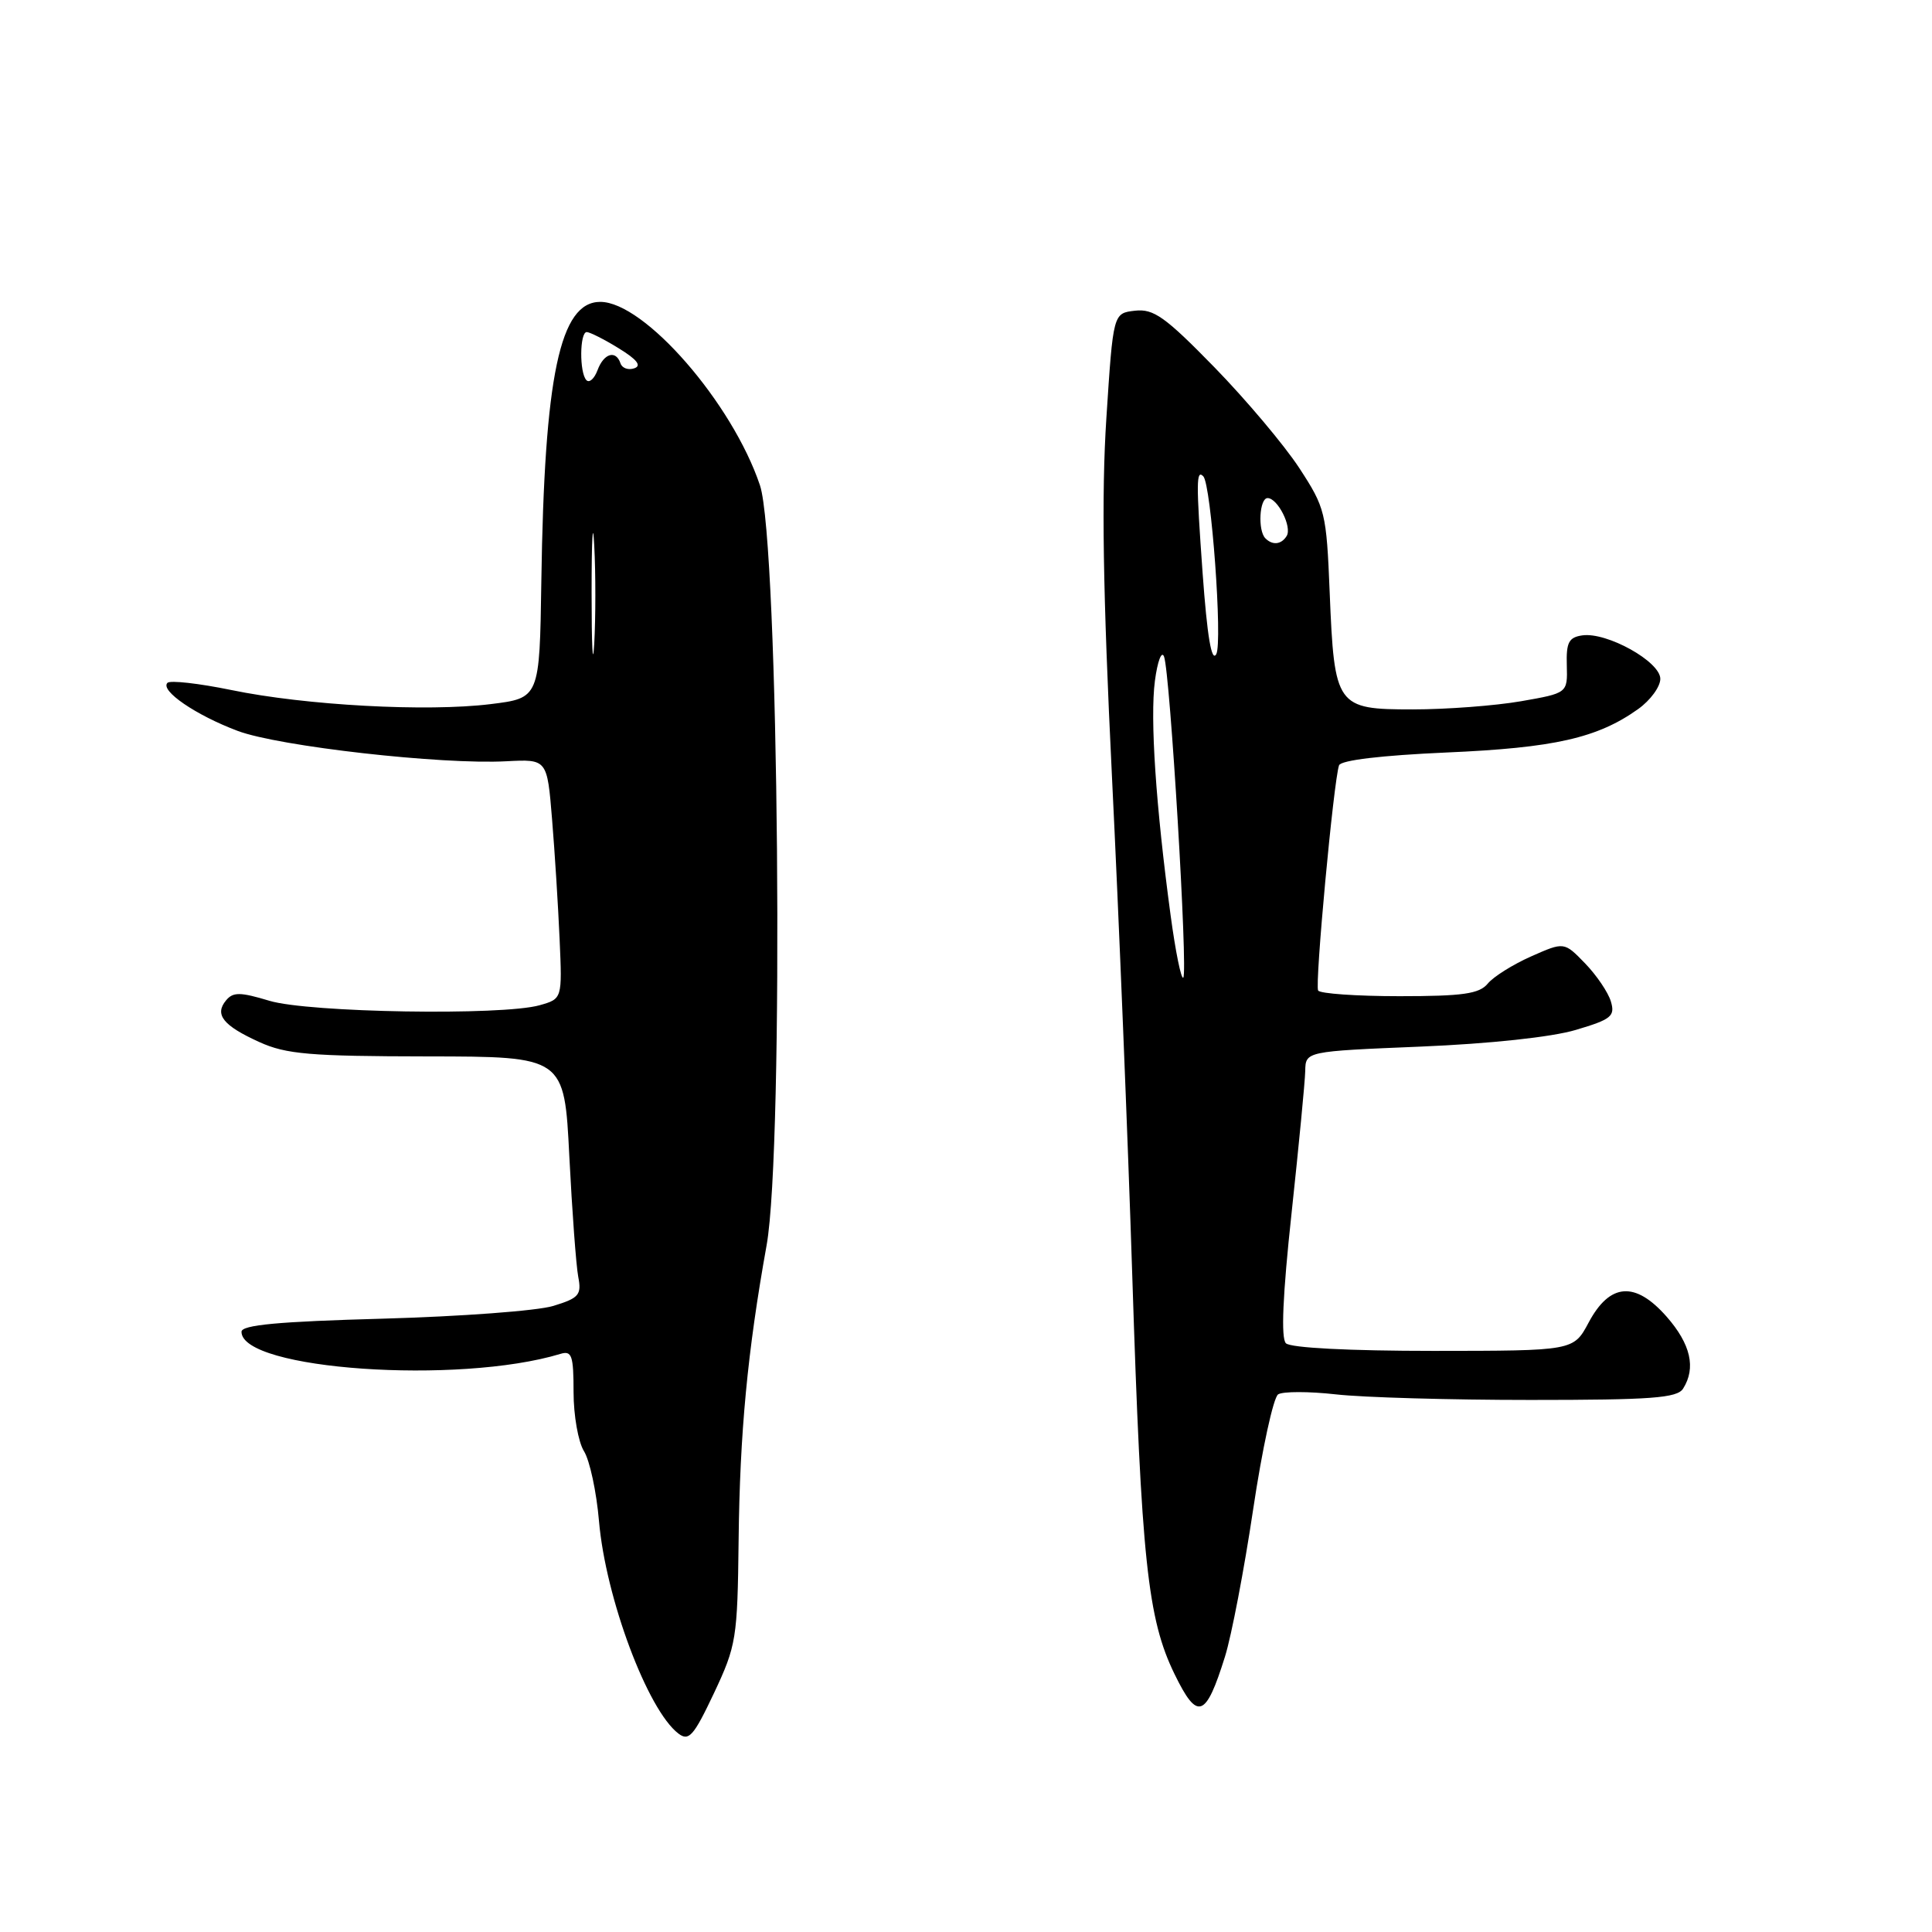 <?xml version="1.0" encoding="UTF-8" standalone="no"?>
<!DOCTYPE svg PUBLIC "-//W3C//DTD SVG 1.1//EN" "http://www.w3.org/Graphics/SVG/1.1/DTD/svg11.dtd" >
<svg xmlns="http://www.w3.org/2000/svg" xmlns:xlink="http://www.w3.org/1999/xlink" version="1.1" viewBox="0 0 256 256">
 <g >
 <path fill="currentColor"
d=" M 97.87 204.12 C 98.03 189.82 99.04 179.14 101.58 165.00 C 103.91 152.01 103.21 71.82 100.70 64.31 C 97.04 53.39 85.38 40.00 79.54 40.00 C 74.19 40.00 72.13 49.73 71.73 77.00 C 71.50 92.50 71.50 92.50 65.00 93.30 C 56.56 94.34 40.49 93.47 30.64 91.43 C 26.35 90.55 22.55 90.12 22.19 90.48 C 21.17 91.50 25.96 94.77 31.50 96.85 C 36.96 98.90 58.51 101.34 67.11 100.87 C 72.50 100.59 72.50 100.59 73.15 108.54 C 73.51 112.92 73.96 120.07 74.15 124.43 C 74.50 132.35 74.50 132.35 71.50 133.20 C 66.53 134.60 40.90 134.18 35.70 132.61 C 31.82 131.44 30.88 131.43 29.95 132.56 C 28.39 134.44 29.56 135.90 34.37 138.08 C 37.91 139.69 41.07 139.96 56.64 139.98 C 74.78 140.00 74.78 140.00 75.44 153.25 C 75.81 160.54 76.34 167.71 76.62 169.18 C 77.08 171.58 76.72 172.00 73.32 173.04 C 71.22 173.69 61.06 174.44 50.75 174.73 C 36.88 175.11 32.00 175.56 32.00 176.47 C 32.00 181.50 60.75 183.49 74.25 179.40 C 75.77 178.93 76.00 179.60 76.00 184.47 C 76.00 187.55 76.62 191.07 77.38 192.29 C 78.14 193.50 79.04 197.68 79.37 201.56 C 80.25 211.74 85.81 226.61 89.90 229.71 C 91.28 230.76 91.92 230.03 94.61 224.34 C 97.57 218.05 97.72 217.13 97.87 204.12 Z  M 162.32 219.50 C 163.18 216.75 164.86 207.97 166.05 200.00 C 167.24 192.03 168.73 185.17 169.36 184.76 C 169.99 184.36 173.43 184.36 177.00 184.76 C 180.57 185.17 192.18 185.50 202.79 185.50 C 218.84 185.50 222.23 185.25 223.02 184.00 C 224.75 181.26 224.03 178.11 220.85 174.48 C 216.68 169.73 213.31 169.98 210.50 175.25 C 208.50 178.99 208.50 178.99 189.95 179.00 C 178.83 179.00 171.00 178.60 170.39 177.99 C 169.72 177.32 169.96 171.65 171.14 160.74 C 172.10 151.81 172.92 143.33 172.95 141.91 C 173.00 139.31 173.00 139.31 188.25 138.68 C 197.41 138.30 205.62 137.42 208.80 136.47 C 213.52 135.07 214.03 134.65 213.45 132.70 C 213.09 131.49 211.55 129.22 210.03 127.65 C 207.26 124.79 207.26 124.79 202.88 126.73 C 200.47 127.80 197.88 129.42 197.13 130.34 C 196.01 131.69 193.84 132.00 185.44 132.00 C 179.76 132.00 174.91 131.66 174.66 131.25 C 174.20 130.50 176.71 103.47 177.43 101.41 C 177.67 100.73 183.07 100.09 191.66 99.71 C 205.96 99.09 211.67 97.80 217.07 93.95 C 218.68 92.80 220.00 91.00 220.00 89.95 C 220.00 87.67 212.93 83.73 209.67 84.19 C 207.87 84.45 207.52 85.12 207.61 88.17 C 207.71 91.84 207.71 91.84 201.53 92.92 C 198.12 93.51 191.68 94.00 187.20 94.00 C 177.06 94.00 176.81 93.65 176.19 78.50 C 175.76 67.90 175.61 67.30 172.15 62.00 C 170.17 58.98 165.12 52.98 160.92 48.67 C 154.38 41.97 152.86 40.89 150.39 41.17 C 147.50 41.50 147.50 41.50 146.60 55.40 C 145.94 65.54 146.14 78.40 147.34 102.90 C 148.25 121.38 149.46 151.12 150.03 169.00 C 151.24 206.75 152.06 214.51 155.64 221.84 C 158.67 228.06 159.77 227.67 162.32 219.50 Z  M 78.39 78.50 C 78.39 71.35 78.55 68.56 78.74 72.29 C 78.94 76.03 78.93 81.88 78.74 85.29 C 78.54 88.71 78.39 85.65 78.39 78.50 Z  M 77.71 50.38 C 76.76 49.43 76.80 44.00 77.75 44.00 C 78.16 44.01 80.08 44.97 82.00 46.16 C 84.41 47.64 85.05 48.46 84.05 48.80 C 83.25 49.08 82.43 48.78 82.22 48.15 C 81.61 46.33 80.01 46.81 79.18 49.04 C 78.76 50.17 78.10 50.77 77.71 50.38 Z  M 155.11 121.27 C 153.15 106.76 152.38 95.22 153.03 90.23 C 153.37 87.63 153.92 86.17 154.24 87.00 C 155.04 89.02 157.43 128.90 156.79 129.54 C 156.52 129.82 155.76 126.10 155.11 121.27 Z  M 159.35 75.91 C 158.49 63.89 158.50 62.17 159.44 63.11 C 160.49 64.16 162.02 85.15 161.16 86.68 C 160.54 87.79 159.96 84.33 159.35 75.91 Z  M 167.67 71.33 C 166.64 70.30 166.88 66.00 167.96 66.00 C 169.30 66.00 171.23 69.83 170.49 71.02 C 169.79 72.16 168.62 72.29 167.67 71.33 Z "/>
</g>
</svg>